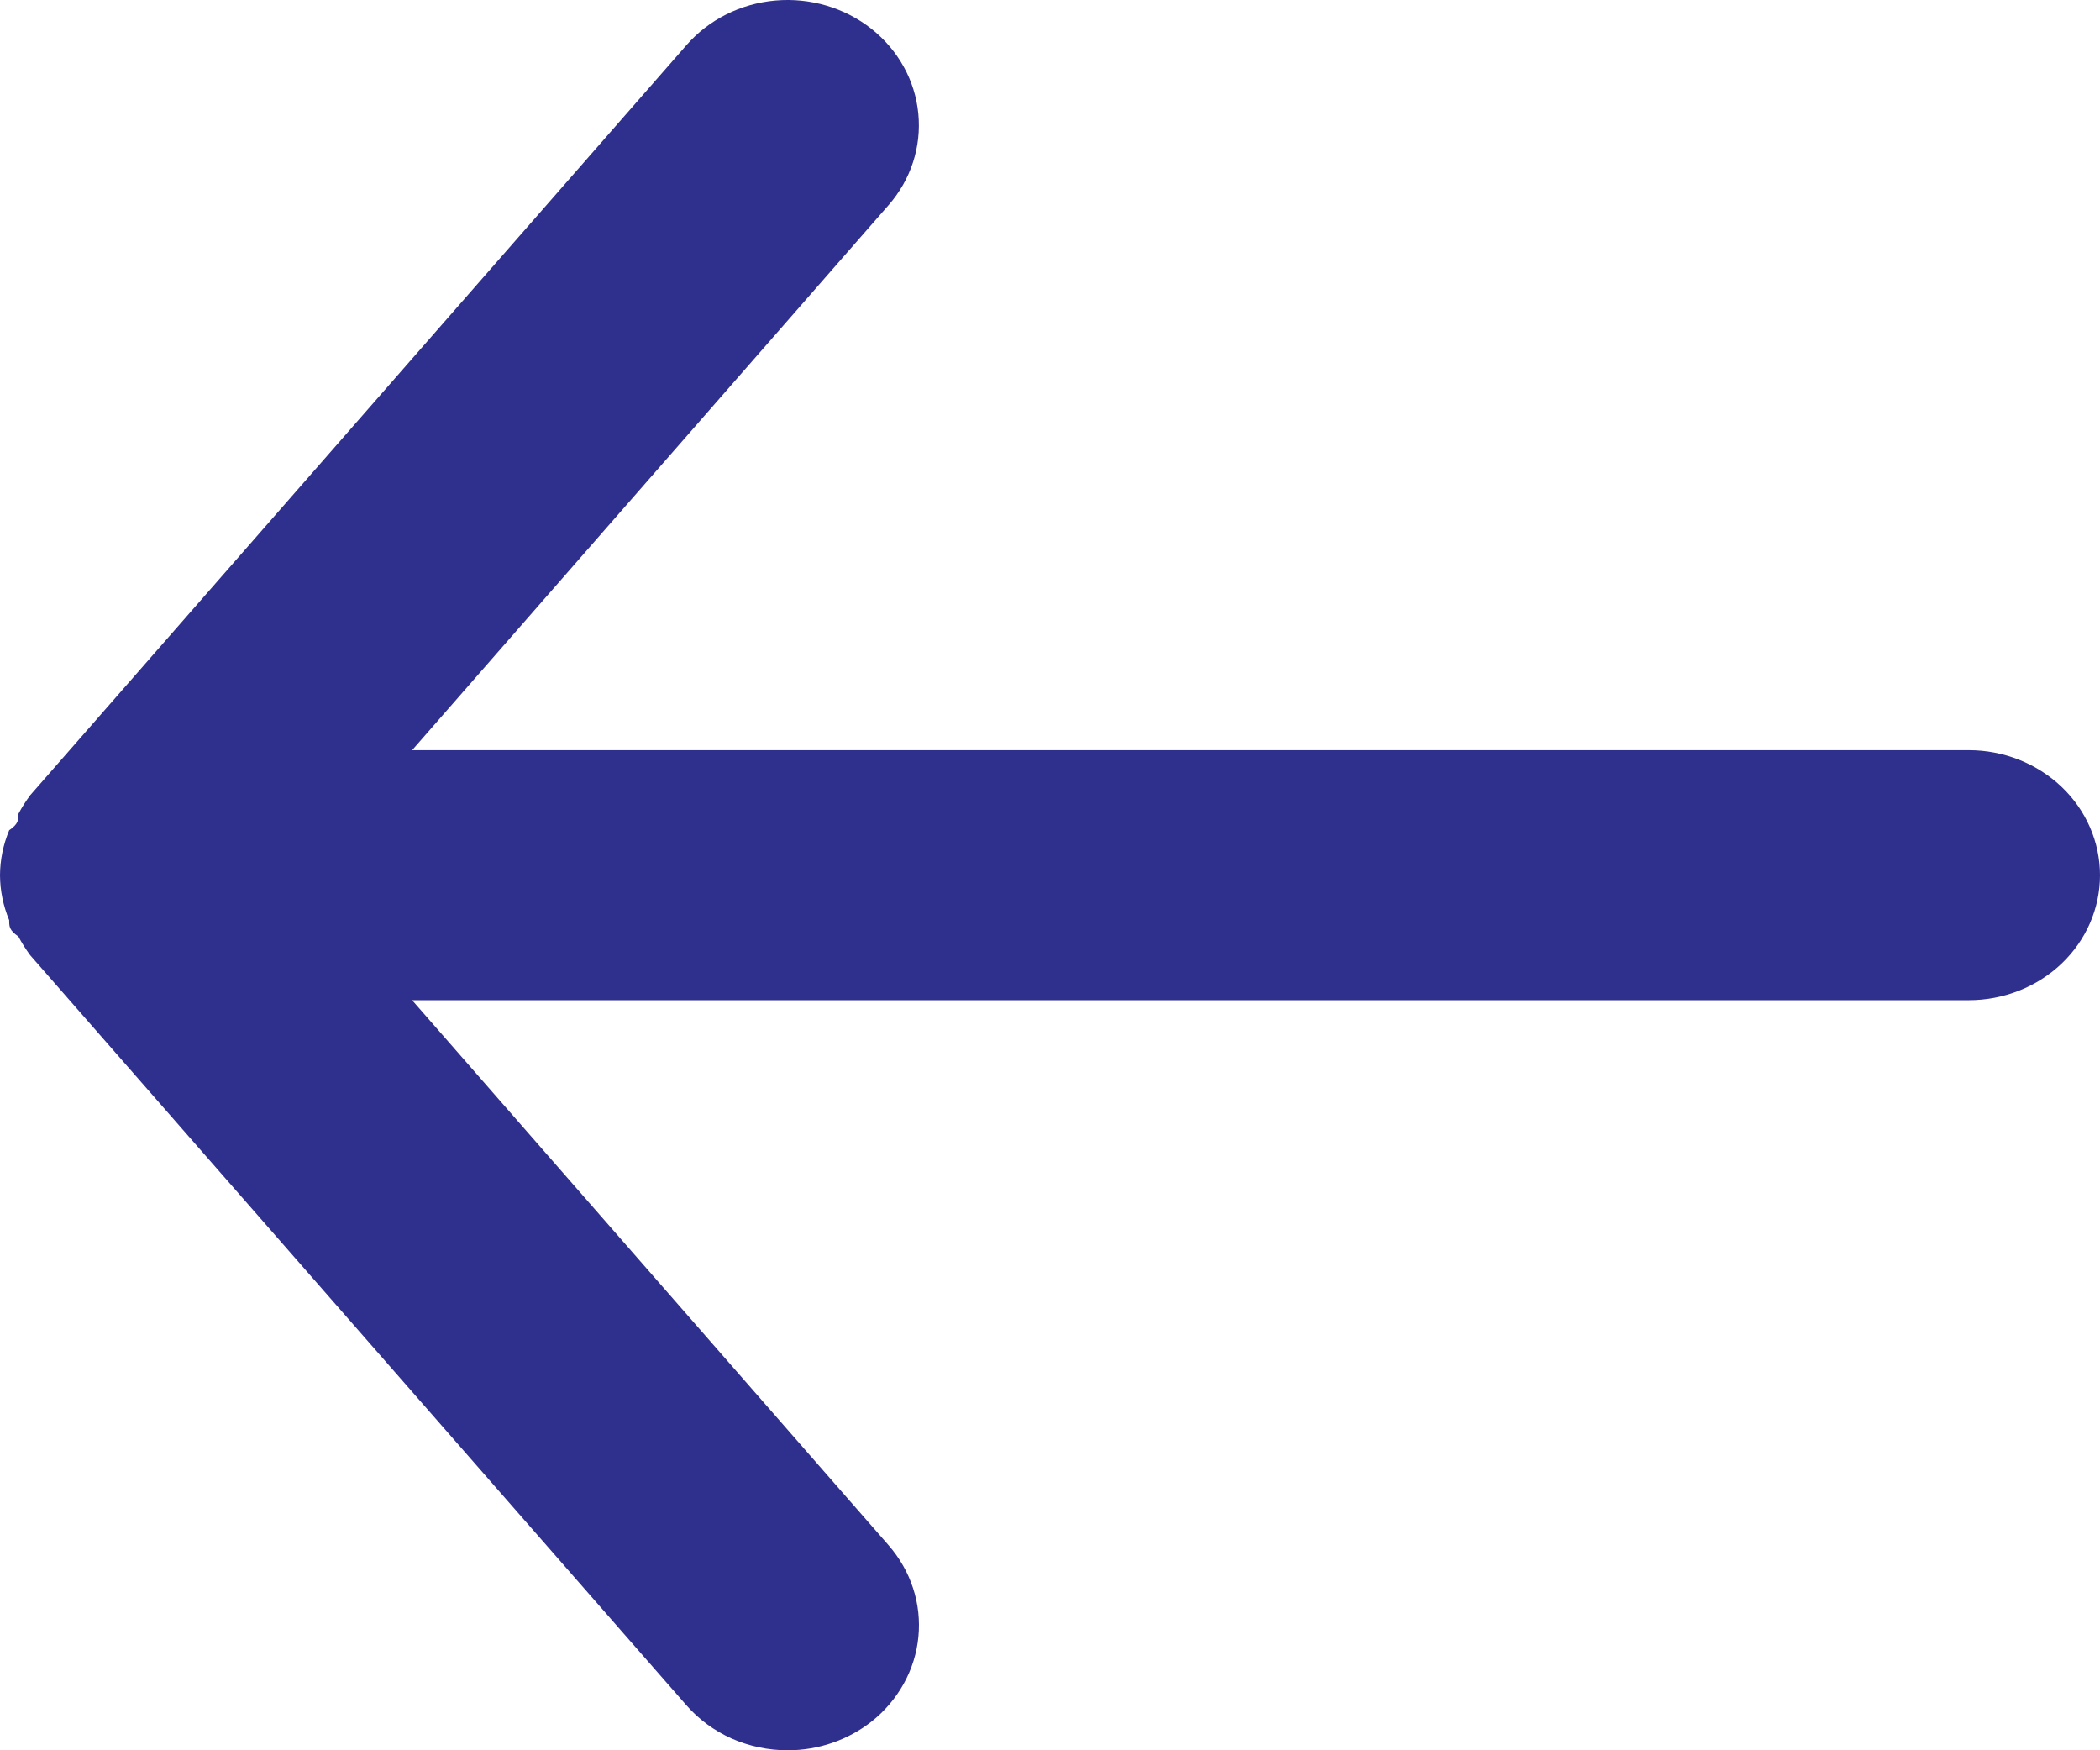 <svg width="24" height="20" viewBox="0 0 24 20" fill="none" xmlns="http://www.w3.org/2000/svg">
<path d="M22.5 8.572H4.71L10.155 2.344C10.41 2.053 10.532 1.677 10.495 1.299C10.459 0.921 10.266 0.573 9.96 0.33C9.654 0.088 9.259 -0.029 8.862 0.006C8.465 0.041 8.1 0.224 7.845 0.516L0.345 9.087C0.295 9.155 0.249 9.226 0.21 9.301C0.21 9.372 0.21 9.415 0.105 9.487C0.037 9.65 0.001 9.825 0 10.001C0.001 10.177 0.037 10.351 0.105 10.515C0.105 10.587 0.105 10.629 0.21 10.701C0.249 10.775 0.295 10.847 0.345 10.915L7.845 19.486C7.986 19.647 8.163 19.777 8.362 19.866C8.562 19.954 8.78 20 9 20C9.35 20.001 9.69 19.884 9.96 19.672C10.112 19.552 10.237 19.404 10.329 19.238C10.421 19.072 10.478 18.89 10.496 18.703C10.514 18.516 10.494 18.327 10.435 18.148C10.377 17.968 10.281 17.802 10.155 17.657L4.71 11.429H22.5C22.898 11.429 23.279 11.279 23.561 11.011C23.842 10.743 24 10.38 24 10.001C24 9.622 23.842 9.259 23.561 8.991C23.279 8.723 22.898 8.572 22.5 8.572Z" fill="#2F2F8D"/>
</svg>
